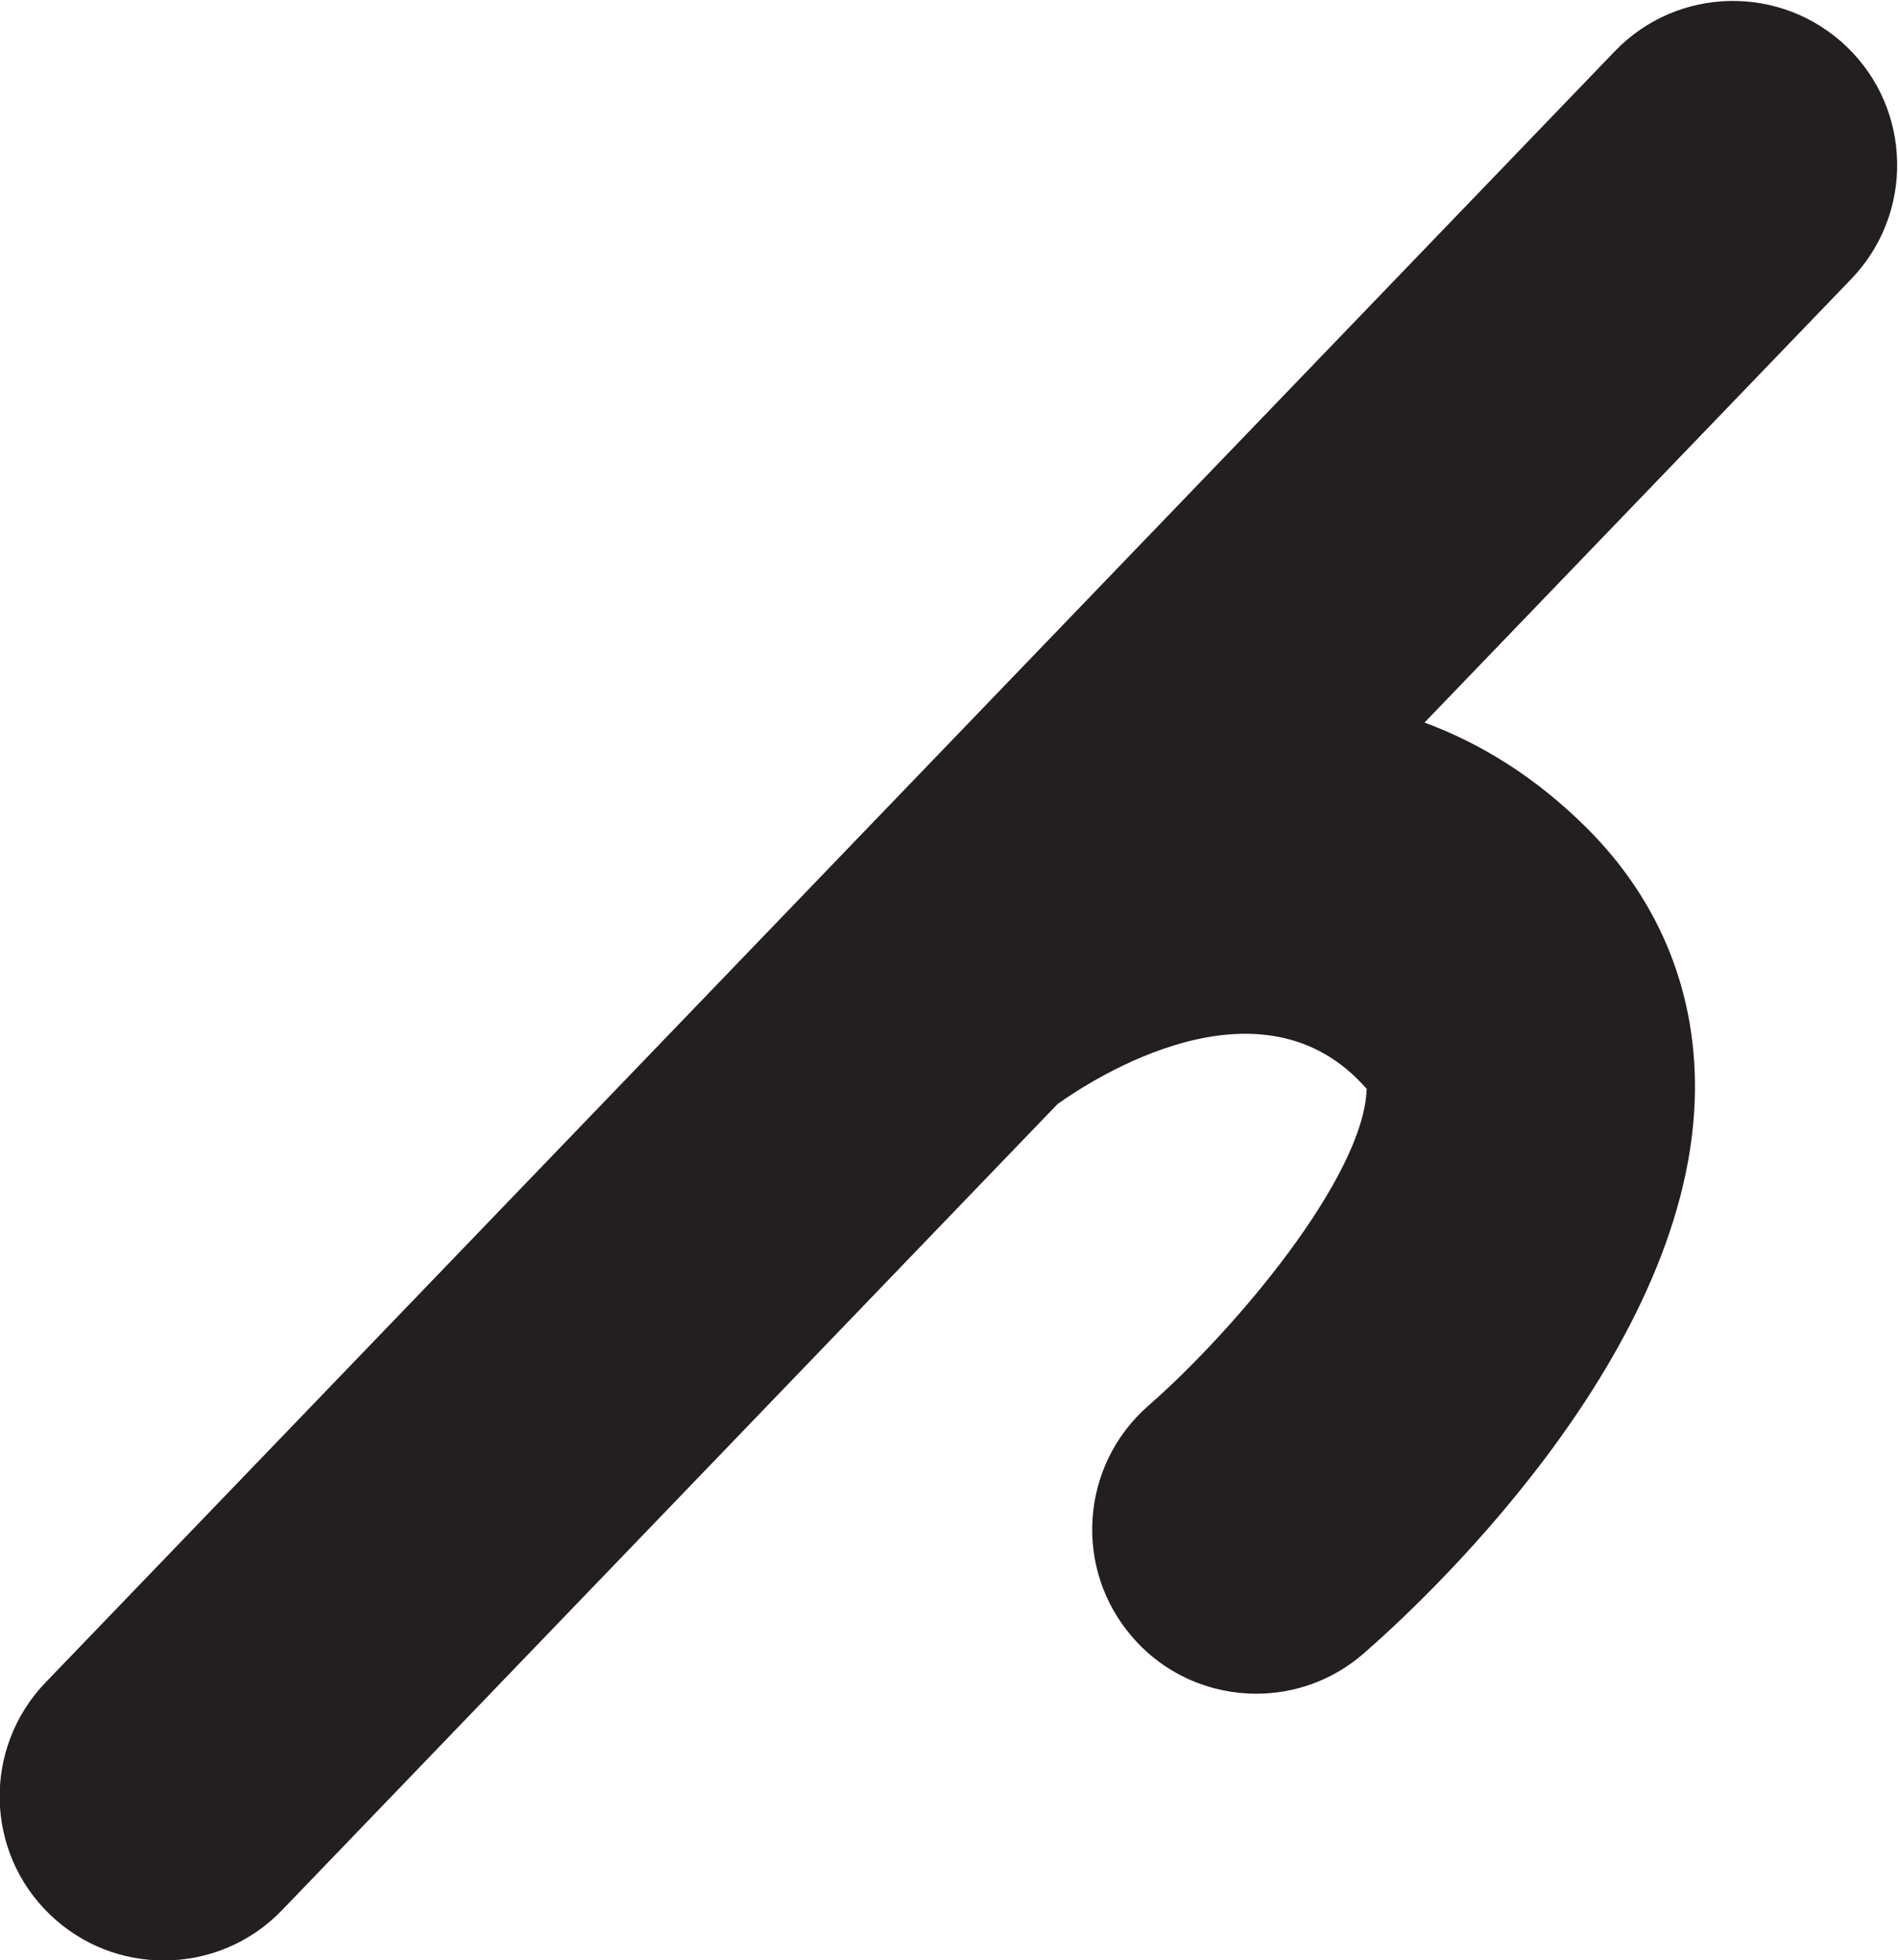 <?xml version="1.0" encoding="UTF-8"?>
<svg xmlns:foaf="http://xmlns.com/foaf/0.1/" xmlns:svg="http://www.w3.org/2000/svg"
     xmlns:dc="http://purl.org/dc/elements/1.1/"
     xmlns:crm="http://www.cidoc-crm.org/cidoc-crm/"
     xmlns="http://www.w3.org/2000/svg"
     xmlns:sodipodi="http://sodipodi.sourceforge.net/DTD/sodipodi-0.dtd"
     xmlns:cc="http://creativecommons.org/ns#"
     xmlns:inkscape="http://www.inkscape.org/namespaces/inkscape"
     xmlns:nmo="http://nomisma.org/ontology#"
     xmlns:rdf="http://www.w3.org/1999/02/22-rdf-syntax-ns#"
     viewBox="0 0 71.086 73.39"
     height="73.39"
     width="71.086"
     xml:space="preserve"
     id="svg2"
     version="1.1"
     sodipodi:docname="pg_0059.svg"
     inkscape:version="0.92.3 (2405546, 2018-03-11)"><sodipodi:namedview pagecolor="#ffffff" bordercolor="#666666" borderopacity="1"
                       objecttolerance="10"
                       gridtolerance="10"
                       guidetolerance="10"
                       inkscape:pageopacity="0"
                       inkscape:pageshadow="2"
                       inkscape:window-width="640"
                       inkscape:window-height="480"
                       id="namedview12"
                       showgrid="false"
                       inkscape:zoom="0.96711798"
                       inkscape:cx="63.910124"
                       inkscape:cy="53.775734"
                       inkscape:window-x="83"
                       inkscape:window-y="27"
                       inkscape:window-maximized="0"
                       inkscape:current-layer="svg2"/><defs id="defs6"><clipPath id="clipPath18" clipPathUnits="userSpaceOnUse"><path id="path16" d="M 0,183.018 H 178.031 V 0 H 0 Z"
               inkscape:connector-curvature="0"/></clipPath></defs><g transform="matrix(1.333,0,0,-1.333,-54.777,141.626)" id="g10"><g id="g12"><g clip-path="url(#clipPath18)" id="g14"><g transform="translate(86.463,104.805)" id="g20"><path id="path22" style="fill:#231f20;fill-opacity:1;fill-rule:nonzero;stroke:none"
                     d="m 0,0 -44.091,-45.82 c -1.765,-1.837 -1.711,-4.755 0.126,-6.52 0.896,-0.86 2.044,-1.288 3.197,-1.288 1.211,0 2.418,0.473 3.323,1.414 l 21.789,22.643 c 0.961,0.685 5.731,3.814 8.686,0.425 -0.086,-2.486 -3.711,-6.782 -6.138,-8.902 -1.913,-1.676 -2.111,-4.584 -0.441,-6.502 0.91,-1.05 2.193,-1.585 3.476,-1.585 1.072,0 2.148,0.373 3.017,1.13 1.509,1.31 9.042,8.209 9.303,15.53 0.103,2.922 -0.941,5.565 -3.013,7.637 -1.438,1.439 -2.989,2.394 -4.579,2.983 L 6.646,-6.394 C 8.411,-4.557 8.357,-1.639 6.52,0.126 4.683,1.891 1.765,1.837 0,0"
                     inkscape:connector-curvature="0"/></g></g></g></g></svg>
